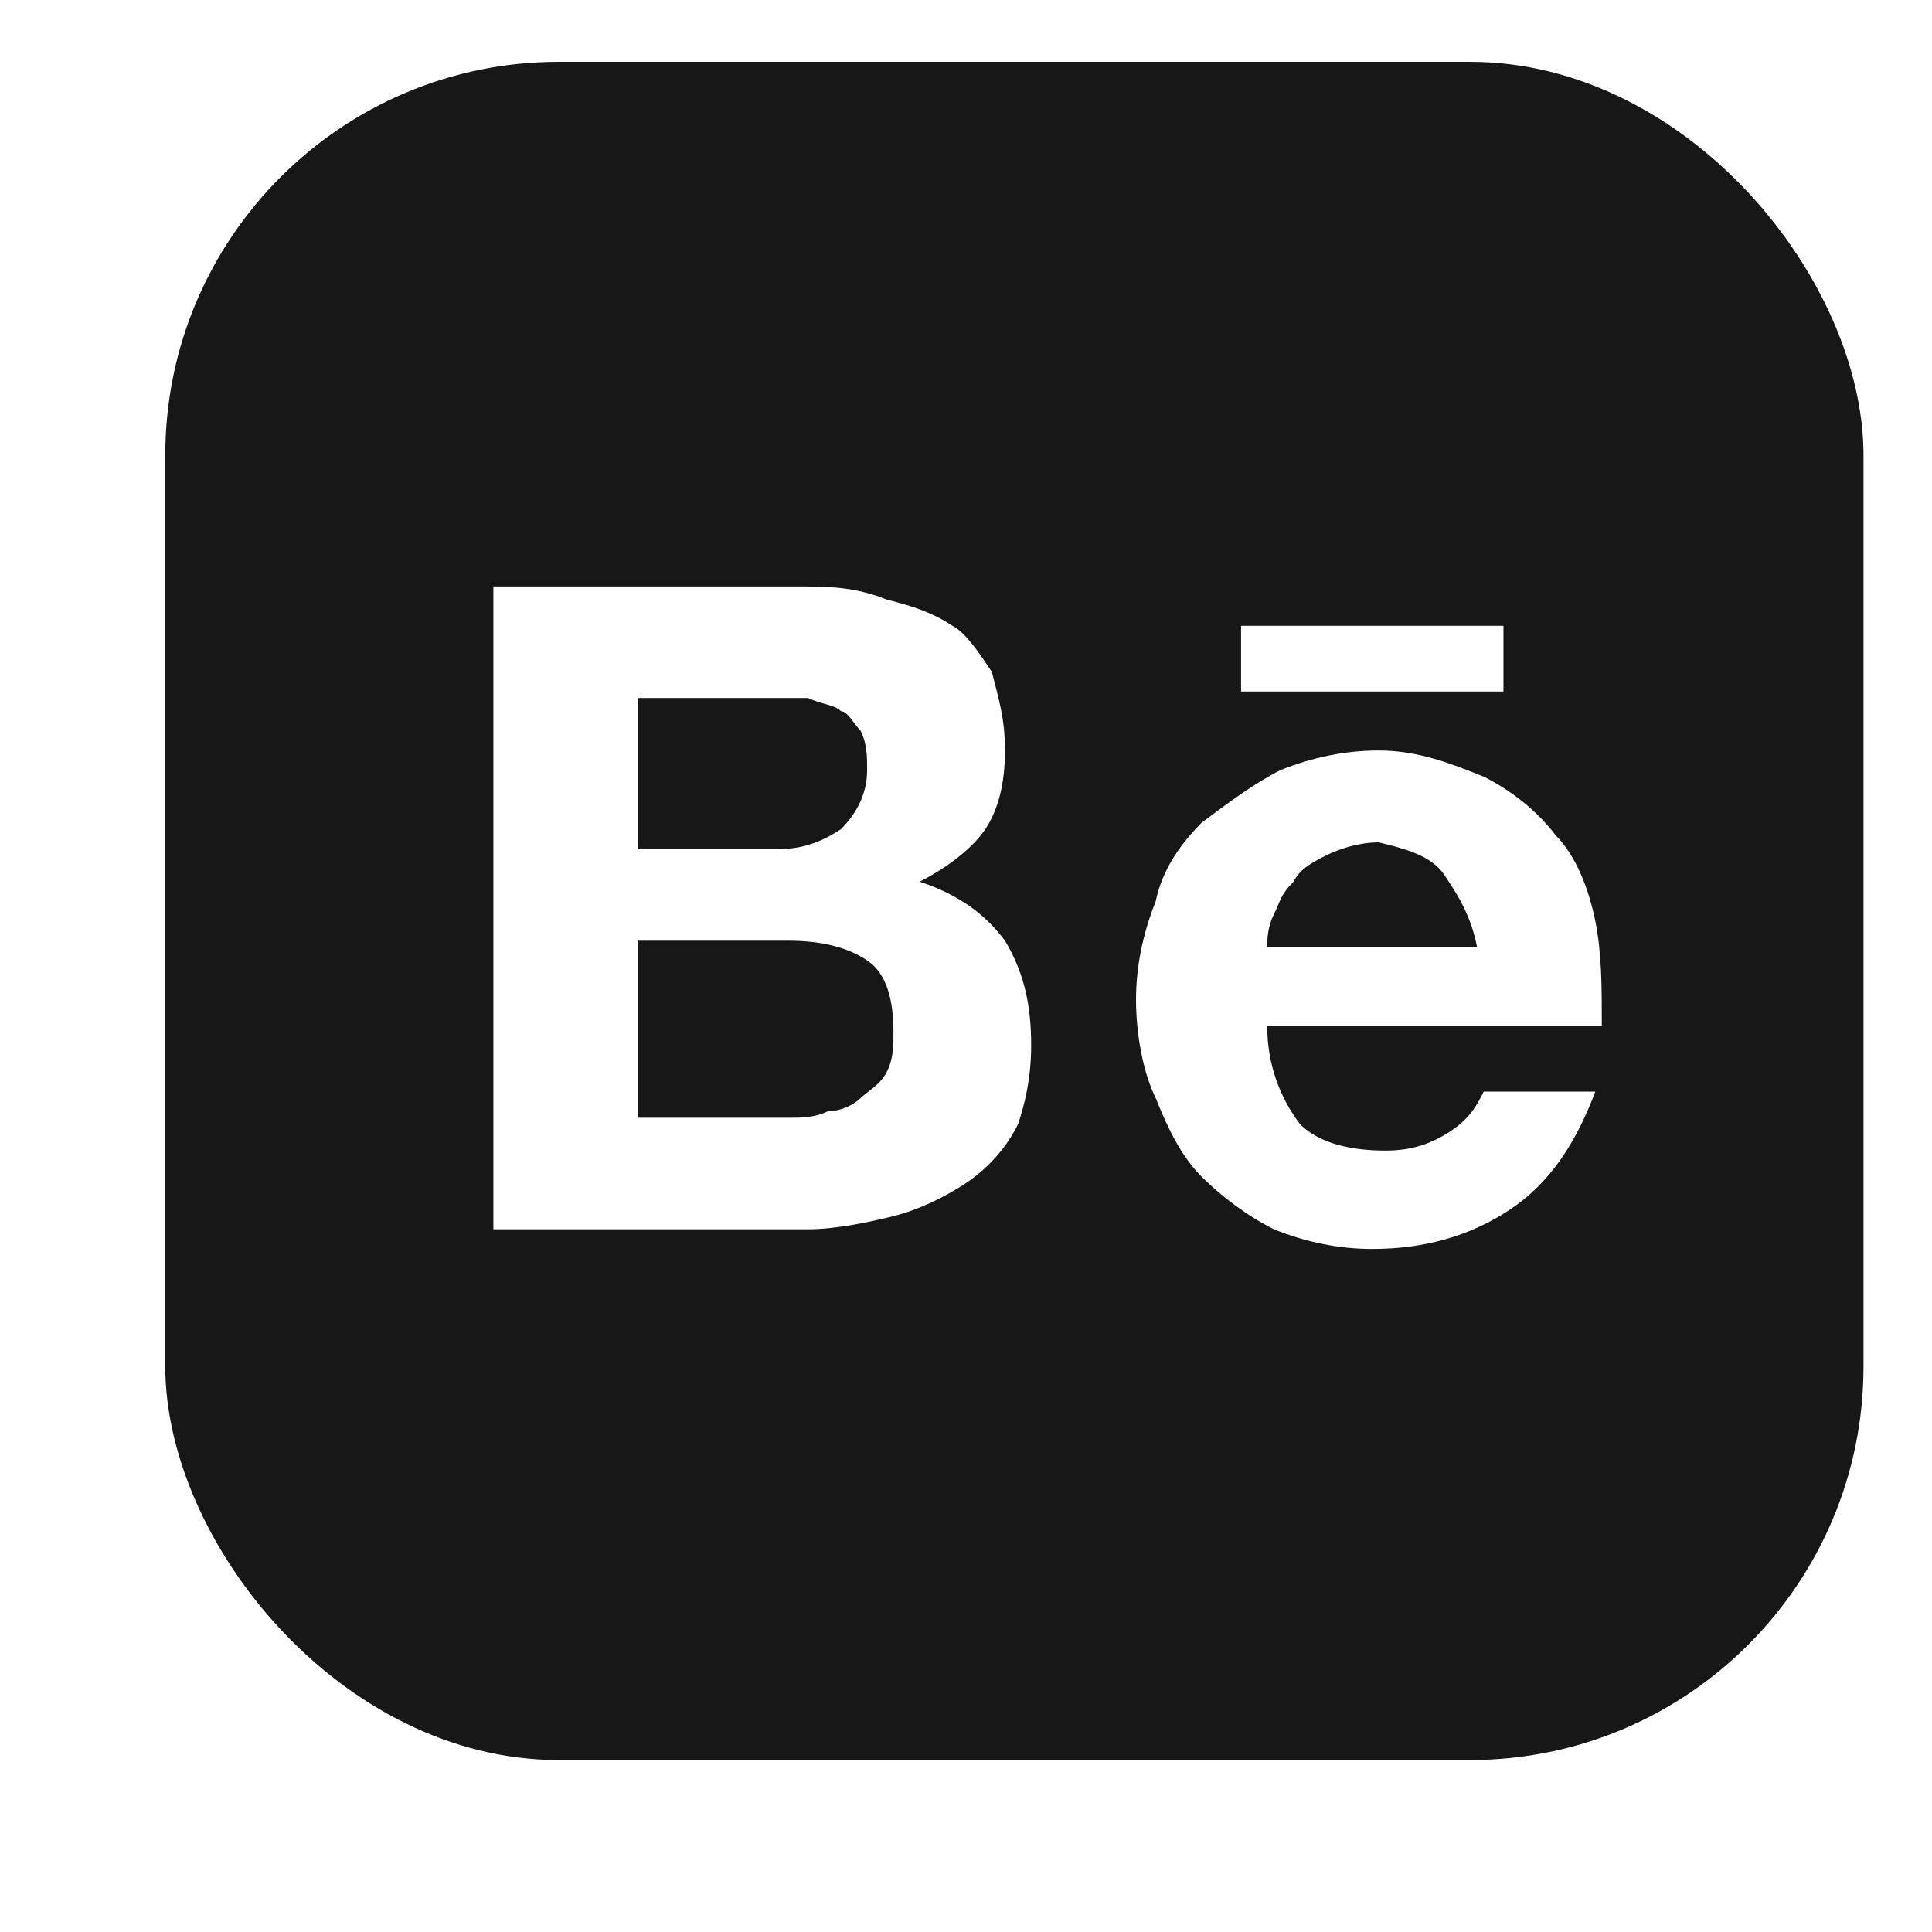 <svg width="11" height="11" viewBox="0 0 11 11" fill="none" xmlns="http://www.w3.org/2000/svg">
<g clip-path="url(#clip0_1147_21050)">
<g clip-path="url(#clip1_1147_21050)">
<g clip-path="url(#clip2_1147_21050)">
<path d="M8.224 4.982C8.298 5.094 8.373 5.206 8.41 5.393H7.215C7.215 5.356 7.215 5.281 7.253 5.206C7.29 5.132 7.29 5.094 7.365 5.02C7.402 4.945 7.477 4.908 7.551 4.87C7.626 4.833 7.738 4.796 7.85 4.796C8 4.833 8.149 4.87 8.224 4.982ZM4.788 4.721C4.863 4.646 4.937 4.534 4.937 4.385C4.937 4.31 4.937 4.235 4.9 4.161C4.863 4.123 4.825 4.049 4.788 4.049C4.751 4.011 4.676 4.011 4.601 3.974H3.63V4.833H4.452C4.564 4.833 4.676 4.796 4.788 4.721ZM4.489 5.356H3.63V6.364H4.489C4.564 6.364 4.639 6.364 4.713 6.327C4.788 6.327 4.863 6.289 4.9 6.252C4.937 6.215 5.012 6.177 5.049 6.103C5.087 6.028 5.087 5.953 5.087 5.879C5.087 5.692 5.049 5.543 4.937 5.468C4.825 5.393 4.676 5.356 4.489 5.356ZM10.651 2.181V8.231C10.651 9.24 9.829 10.061 8.821 10.061H2.771C1.763 10.061 0.941 9.24 0.941 8.231V2.181C0.941 1.173 1.763 0.352 2.771 0.352H8.821C9.829 0.352 10.651 1.173 10.651 2.181ZM7.066 3.937H8.56V3.563H7.066V3.937ZM5.871 5.953C5.871 5.729 5.834 5.543 5.722 5.356C5.61 5.206 5.46 5.094 5.236 5.02C5.385 4.945 5.535 4.833 5.61 4.721C5.684 4.609 5.722 4.46 5.722 4.273C5.722 4.086 5.684 3.974 5.647 3.825C5.572 3.713 5.497 3.601 5.423 3.563C5.311 3.489 5.199 3.451 5.049 3.414C4.863 3.339 4.713 3.339 4.527 3.339H2.809V6.999H4.601C4.751 6.999 4.937 6.962 5.087 6.924C5.236 6.887 5.385 6.812 5.497 6.738C5.61 6.663 5.722 6.551 5.796 6.401C5.834 6.289 5.871 6.14 5.871 5.953ZM7.215 5.841H9.12C9.12 5.617 9.12 5.43 9.083 5.244C9.045 5.057 8.971 4.87 8.859 4.758C8.746 4.609 8.597 4.497 8.448 4.422C8.261 4.347 8.074 4.273 7.85 4.273C7.663 4.273 7.477 4.31 7.29 4.385C7.141 4.46 6.991 4.572 6.842 4.684C6.73 4.796 6.618 4.945 6.58 5.132C6.506 5.318 6.468 5.505 6.468 5.692C6.468 5.879 6.506 6.103 6.58 6.252C6.655 6.439 6.73 6.588 6.842 6.7C6.954 6.812 7.103 6.924 7.253 6.999C7.439 7.074 7.626 7.111 7.813 7.111C8.112 7.111 8.373 7.036 8.597 6.887C8.821 6.738 8.971 6.513 9.083 6.215H8.448C8.41 6.289 8.373 6.364 8.261 6.439C8.149 6.513 8.037 6.551 7.888 6.551C7.701 6.551 7.514 6.513 7.402 6.401C7.29 6.252 7.215 6.065 7.215 5.841Z" fill="#171717"/>
</g>
</g>
</g>
<defs>
<clipPath id="clip0_1147_21050">
<rect x="0.941" y="0.352" width="9.669" height="9.669" rx="2.241" fill="white"/>
</clipPath>
<clipPath id="clip1_1147_21050">
<rect width="11.204" height="9.71" fill="white" transform="translate(0.193 0.352)"/>
</clipPath>
<clipPath id="clip2_1147_21050">
<rect width="9.71" height="9.71" fill="white" transform="translate(0.941 0.352)"/>
</clipPath>
</defs>
</svg>
